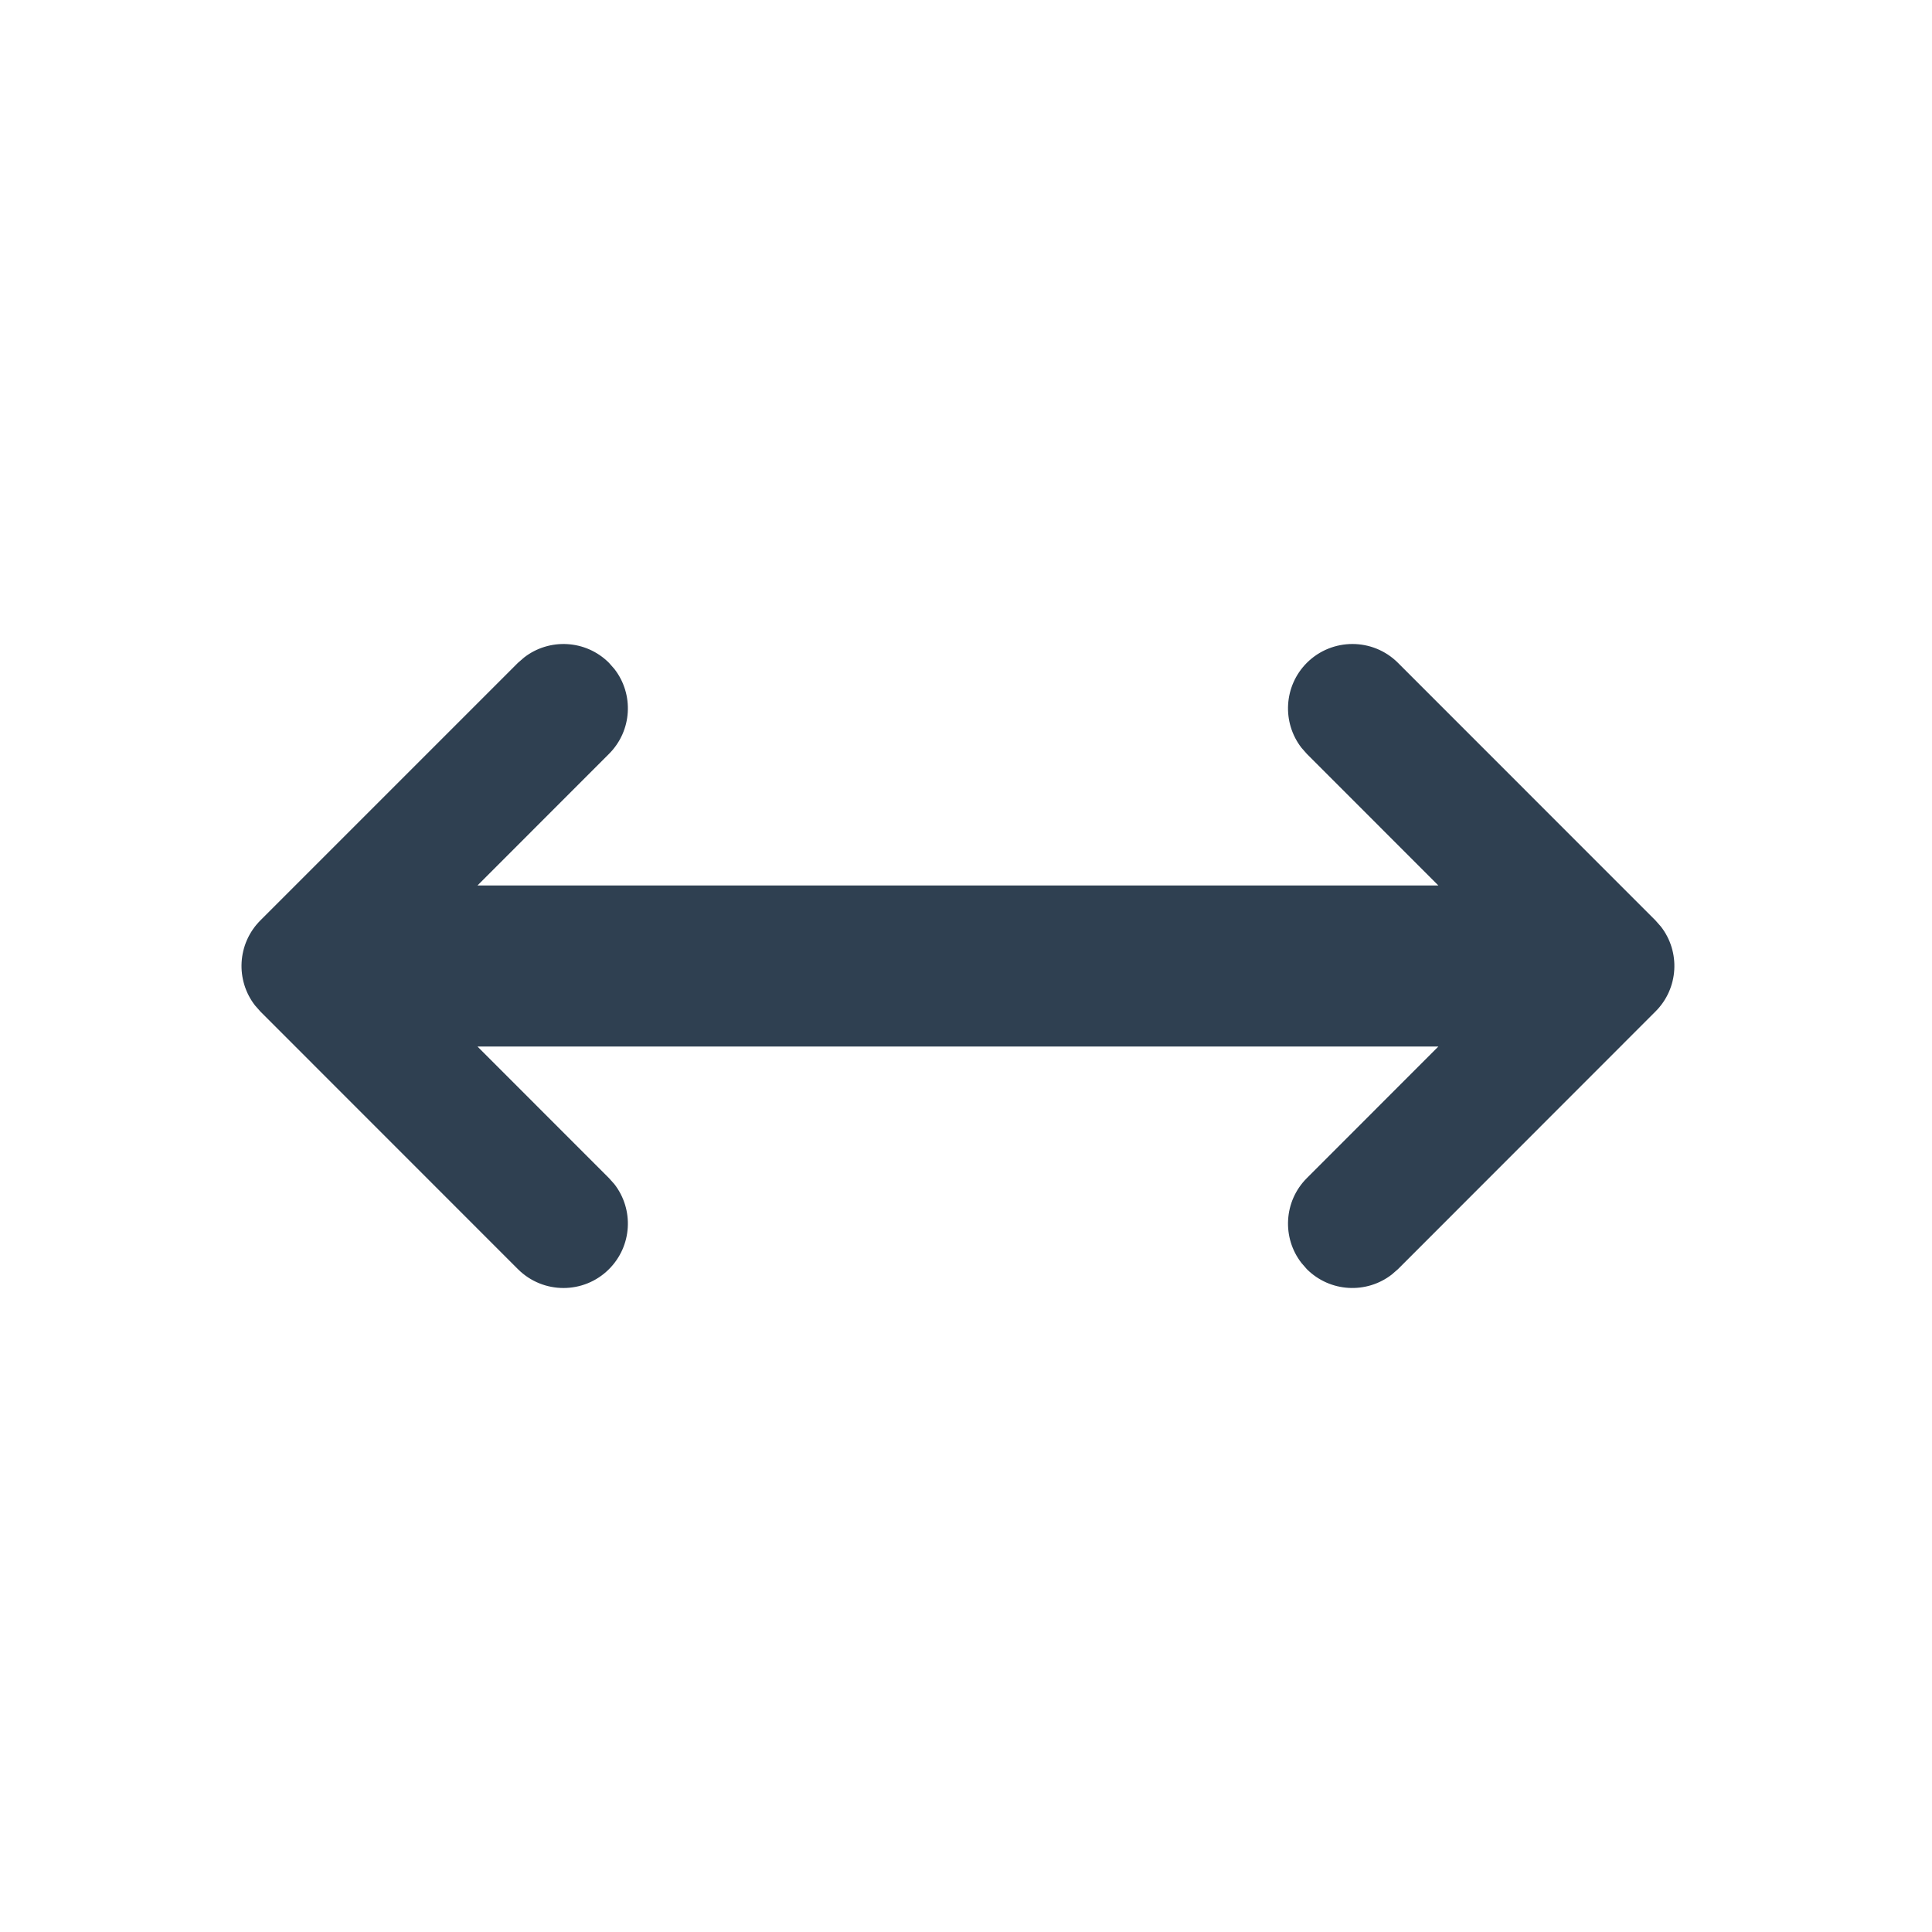 <svg width="24" height="24" viewBox="0 0 24 24" fill="none" xmlns="http://www.w3.org/2000/svg">
<path d="M16.234 8.234C16.547 7.922 17.054 7.922 17.366 8.234L20.565 11.434L20.632 11.51C20.876 11.823 20.854 12.277 20.565 12.565L17.366 15.766L17.29 15.832C16.976 16.076 16.523 16.054 16.234 15.766L16.168 15.69C15.924 15.377 15.946 14.923 16.234 14.635L17.868 13H5.931L7.565 14.635L7.632 14.71C7.876 15.024 7.854 15.477 7.565 15.766C7.253 16.078 6.747 16.078 6.434 15.766L3.234 12.565L3.168 12.49C2.924 12.176 2.946 11.723 3.234 11.434L6.434 8.234L6.51 8.168C6.823 7.924 7.277 7.946 7.565 8.234L7.632 8.31C7.876 8.623 7.854 9.077 7.565 9.365L5.931 11H17.868L16.234 9.365L16.168 9.29C15.924 8.976 15.946 8.523 16.234 8.234Z" fill="#2F4051"/>
</svg>
